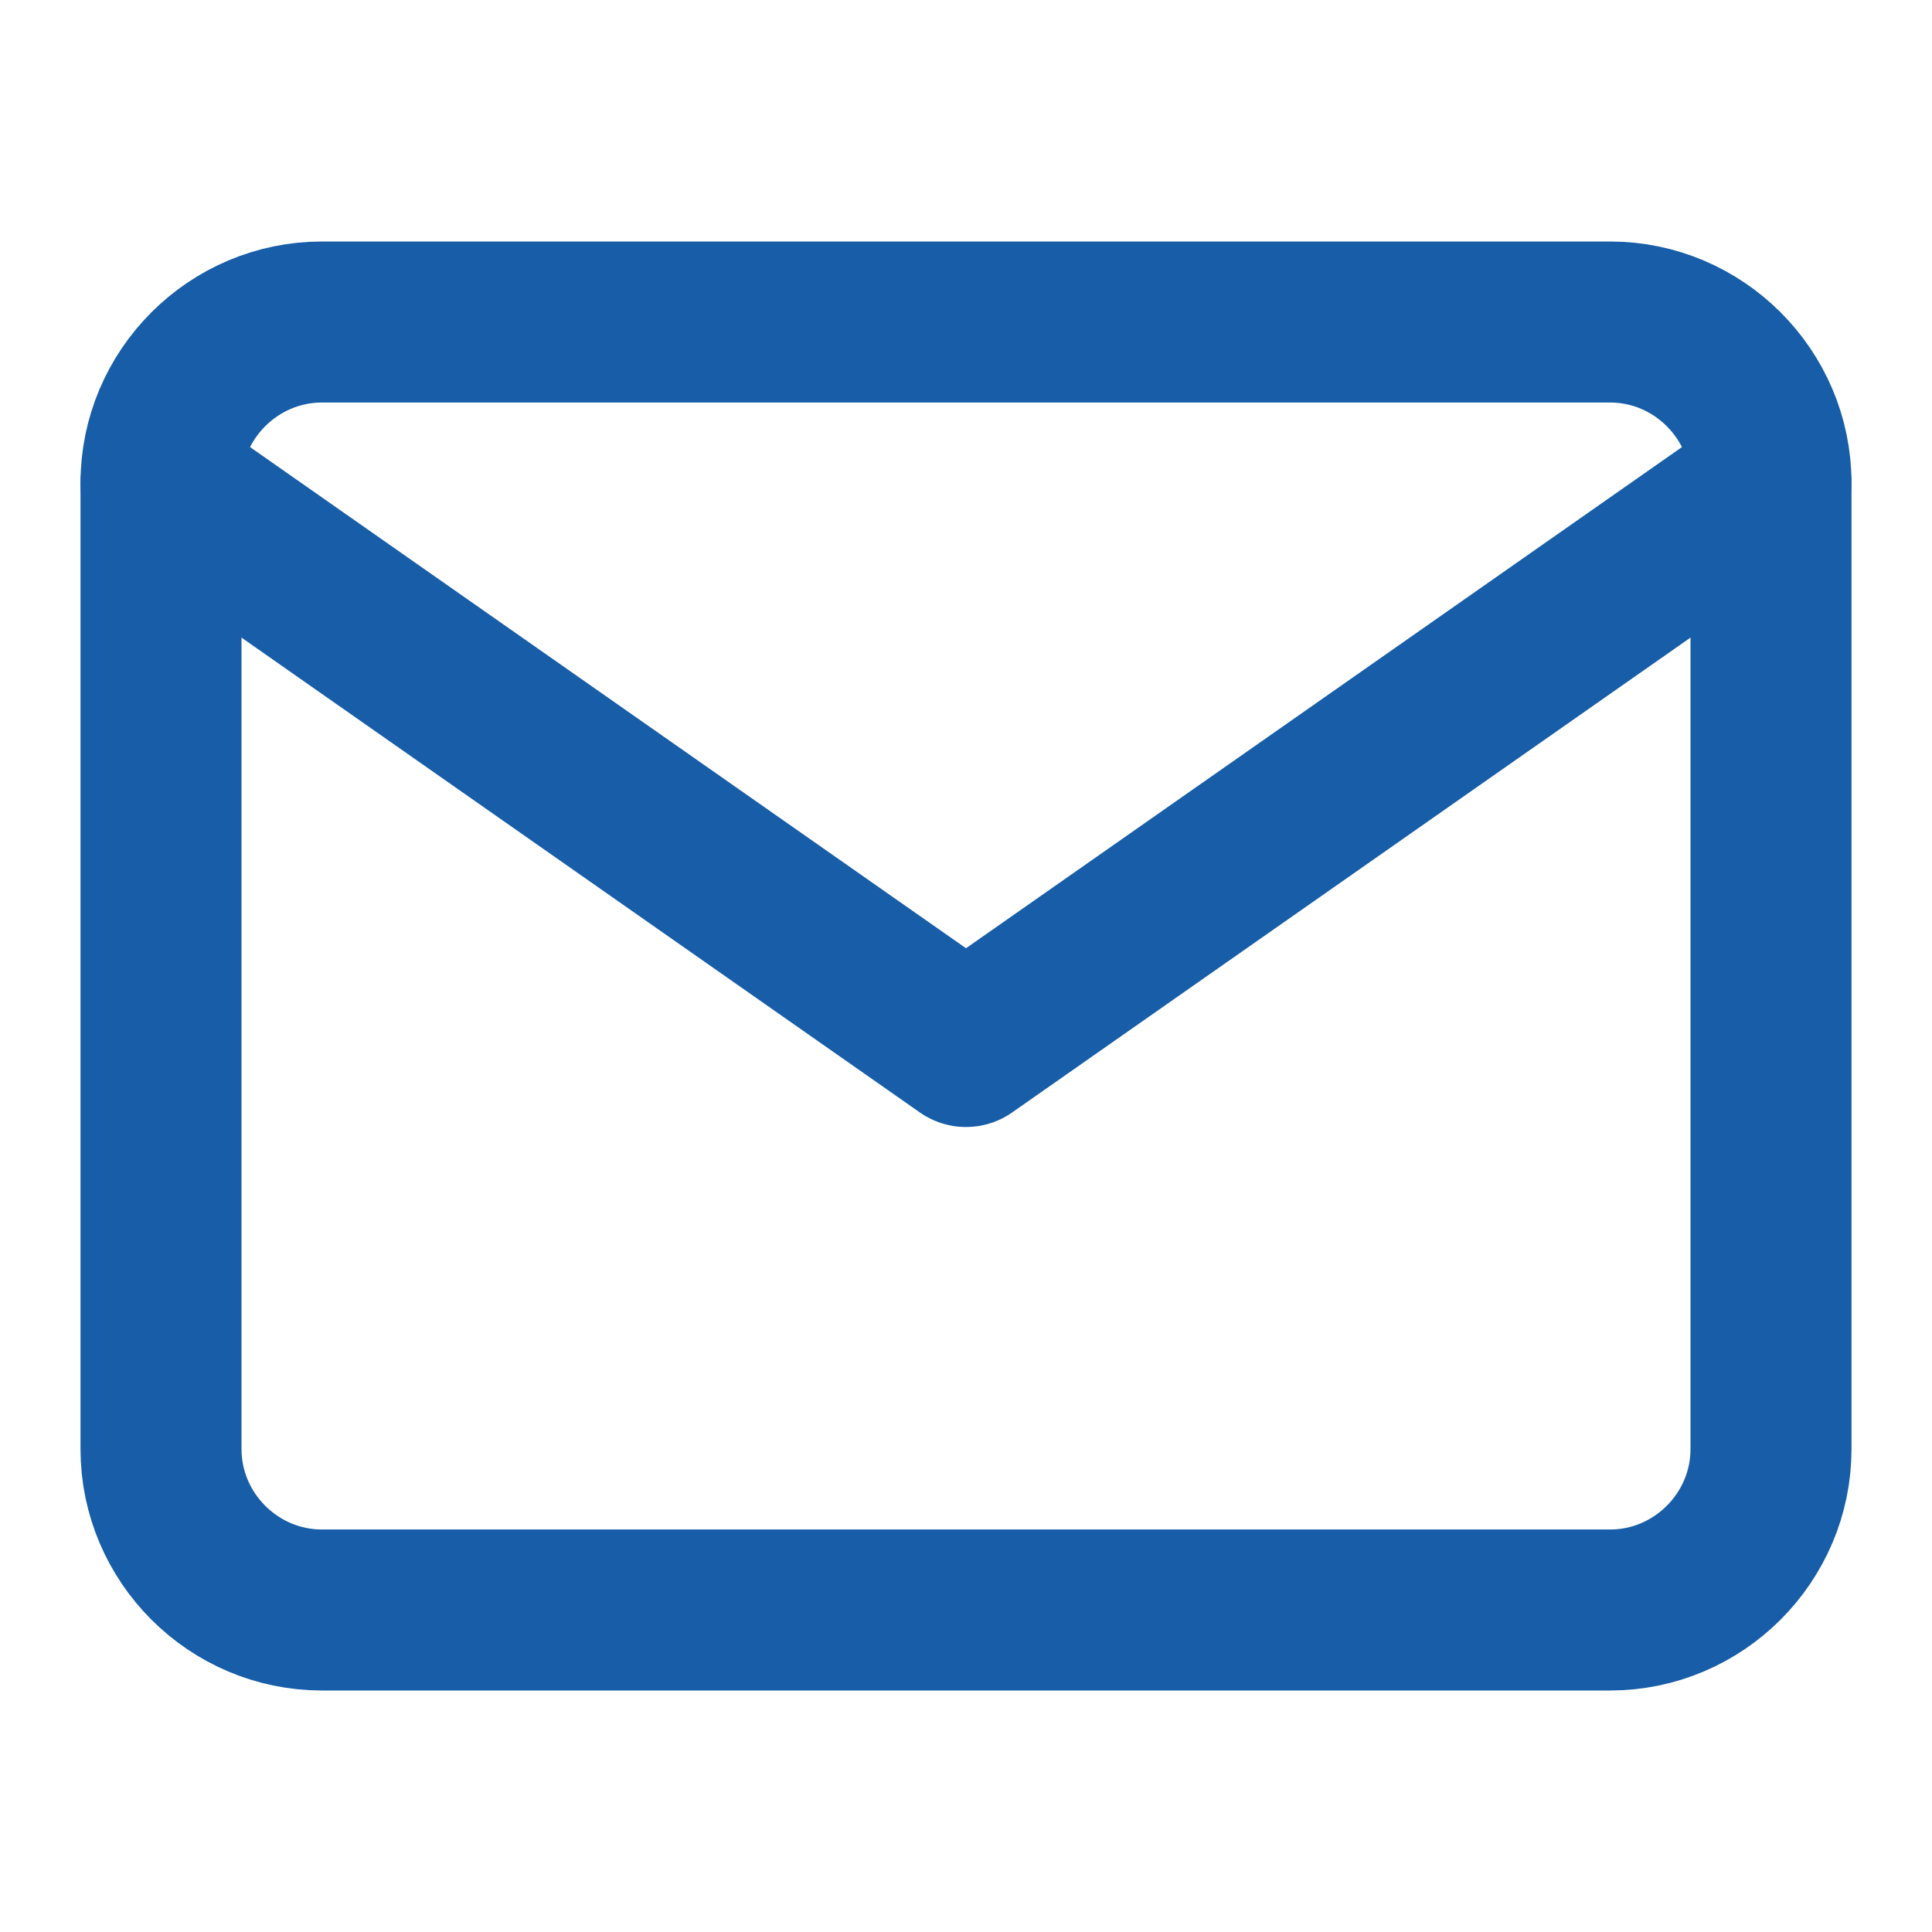 <svg width="24" height="24" viewBox="0 0 24 24" fill="none" xmlns="http://www.w3.org/2000/svg">
<path d="M4 4H20C21.1 4 22 4.9 22 6V18C22 19.1 21.1 20 20 20H4C2.9 20 2 19.1 2 18V6C2 4.9 2.9 4 4 4Z" stroke="#175DA8" stroke-width="2" stroke-linecap="round" stroke-linejoin="round"/>
<path d="M22 6L12 13L2 6" stroke="#175DA8" stroke-width="2" stroke-linecap="round" stroke-linejoin="round"/>
</svg>
